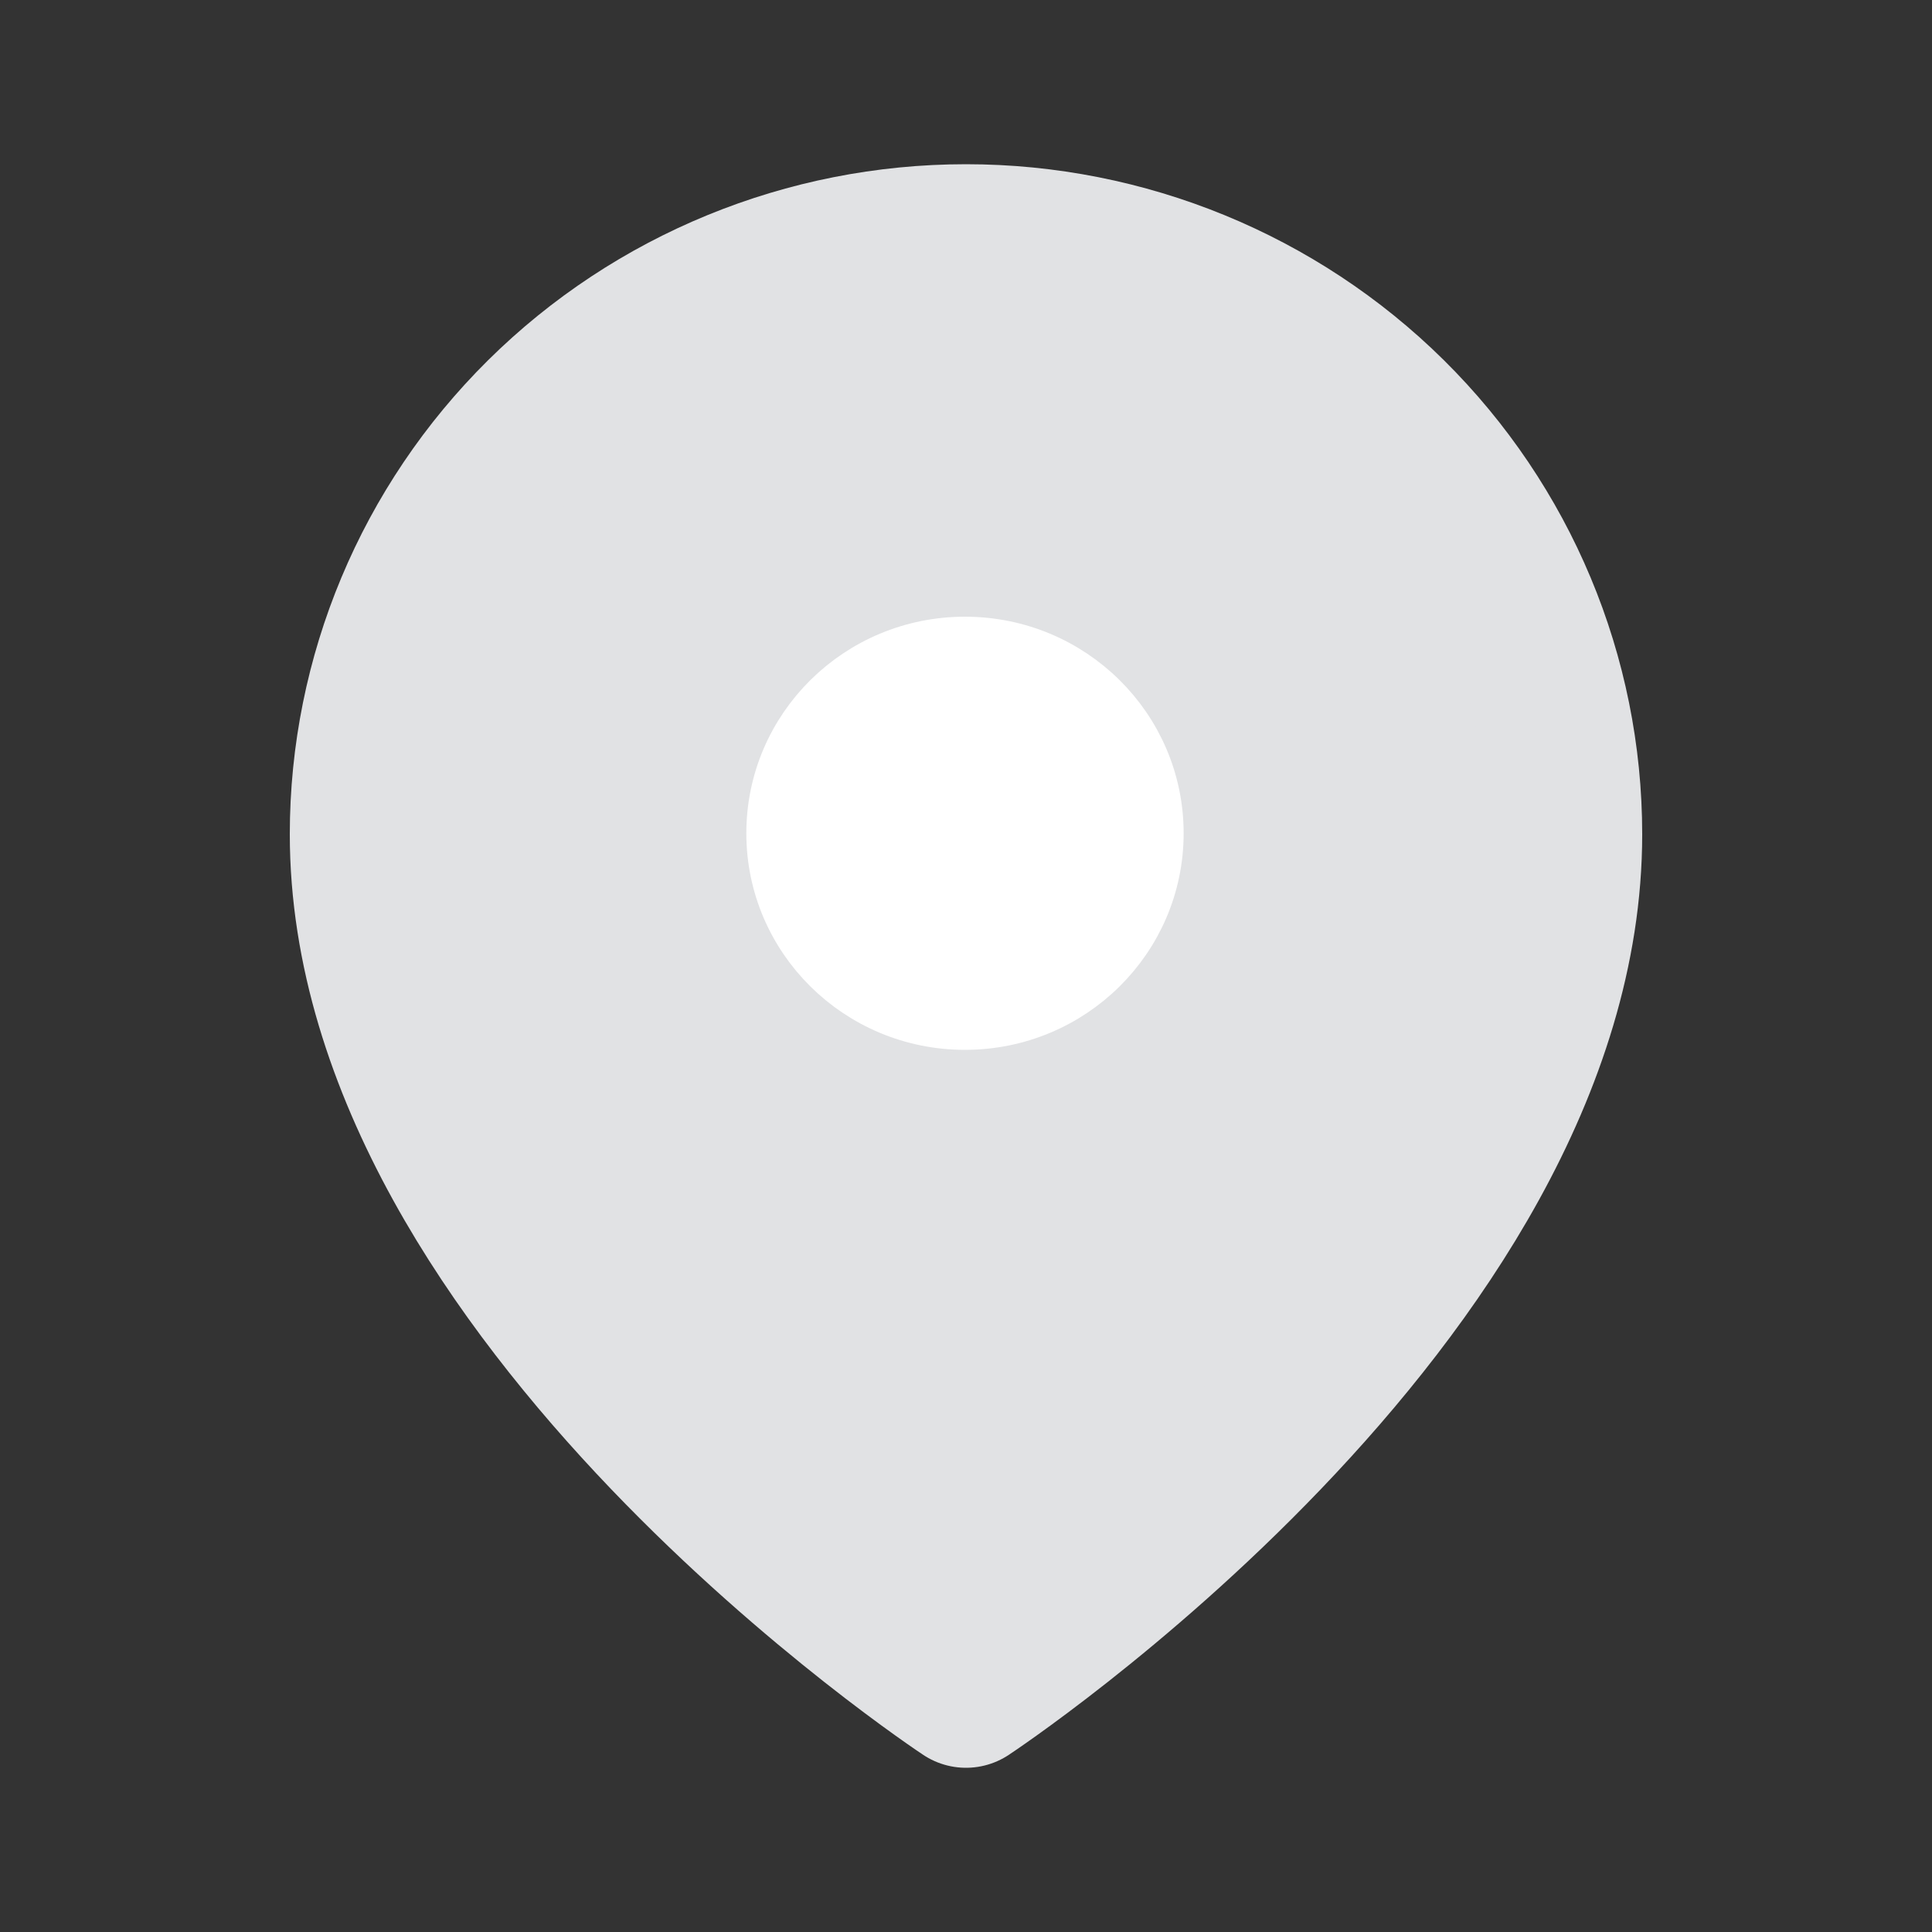 <svg width="20" height="20" viewBox="0 0 20 20" fill="none" xmlns="http://www.w3.org/2000/svg">
<rect x="0" y="0" width="20" height="20" fill="#333333" stroke="none"/>
<path d="M16.2 8.636C16.2 13.409 10 17.5 10 17.5C10 17.5 3.8 13.409 3.8 8.636C3.8 7.009 4.453 5.448 5.616 4.297C6.778 3.147 8.355 2.5 10 2.5C11.644 2.5 13.221 3.147 14.384 4.297C15.547 5.448 16.2 7.009 16.2 8.636Z" fill="#E1E2E4" stroke="#E1E2E4" stroke-width="1.6" stroke-linecap="round" stroke-linejoin="round"/>
<path d="M9.989 10.668C11.129 10.668 12.053 9.754 12.053 8.626C12.053 7.498 11.129 6.584 9.989 6.584C8.85 6.584 7.926 7.498 7.926 8.626C7.926 9.754 8.85 10.668 9.989 10.668Z" fill="white" stroke="white" stroke-width="0.4" stroke-linecap="round" stroke-linejoin="round"/>
</svg>
